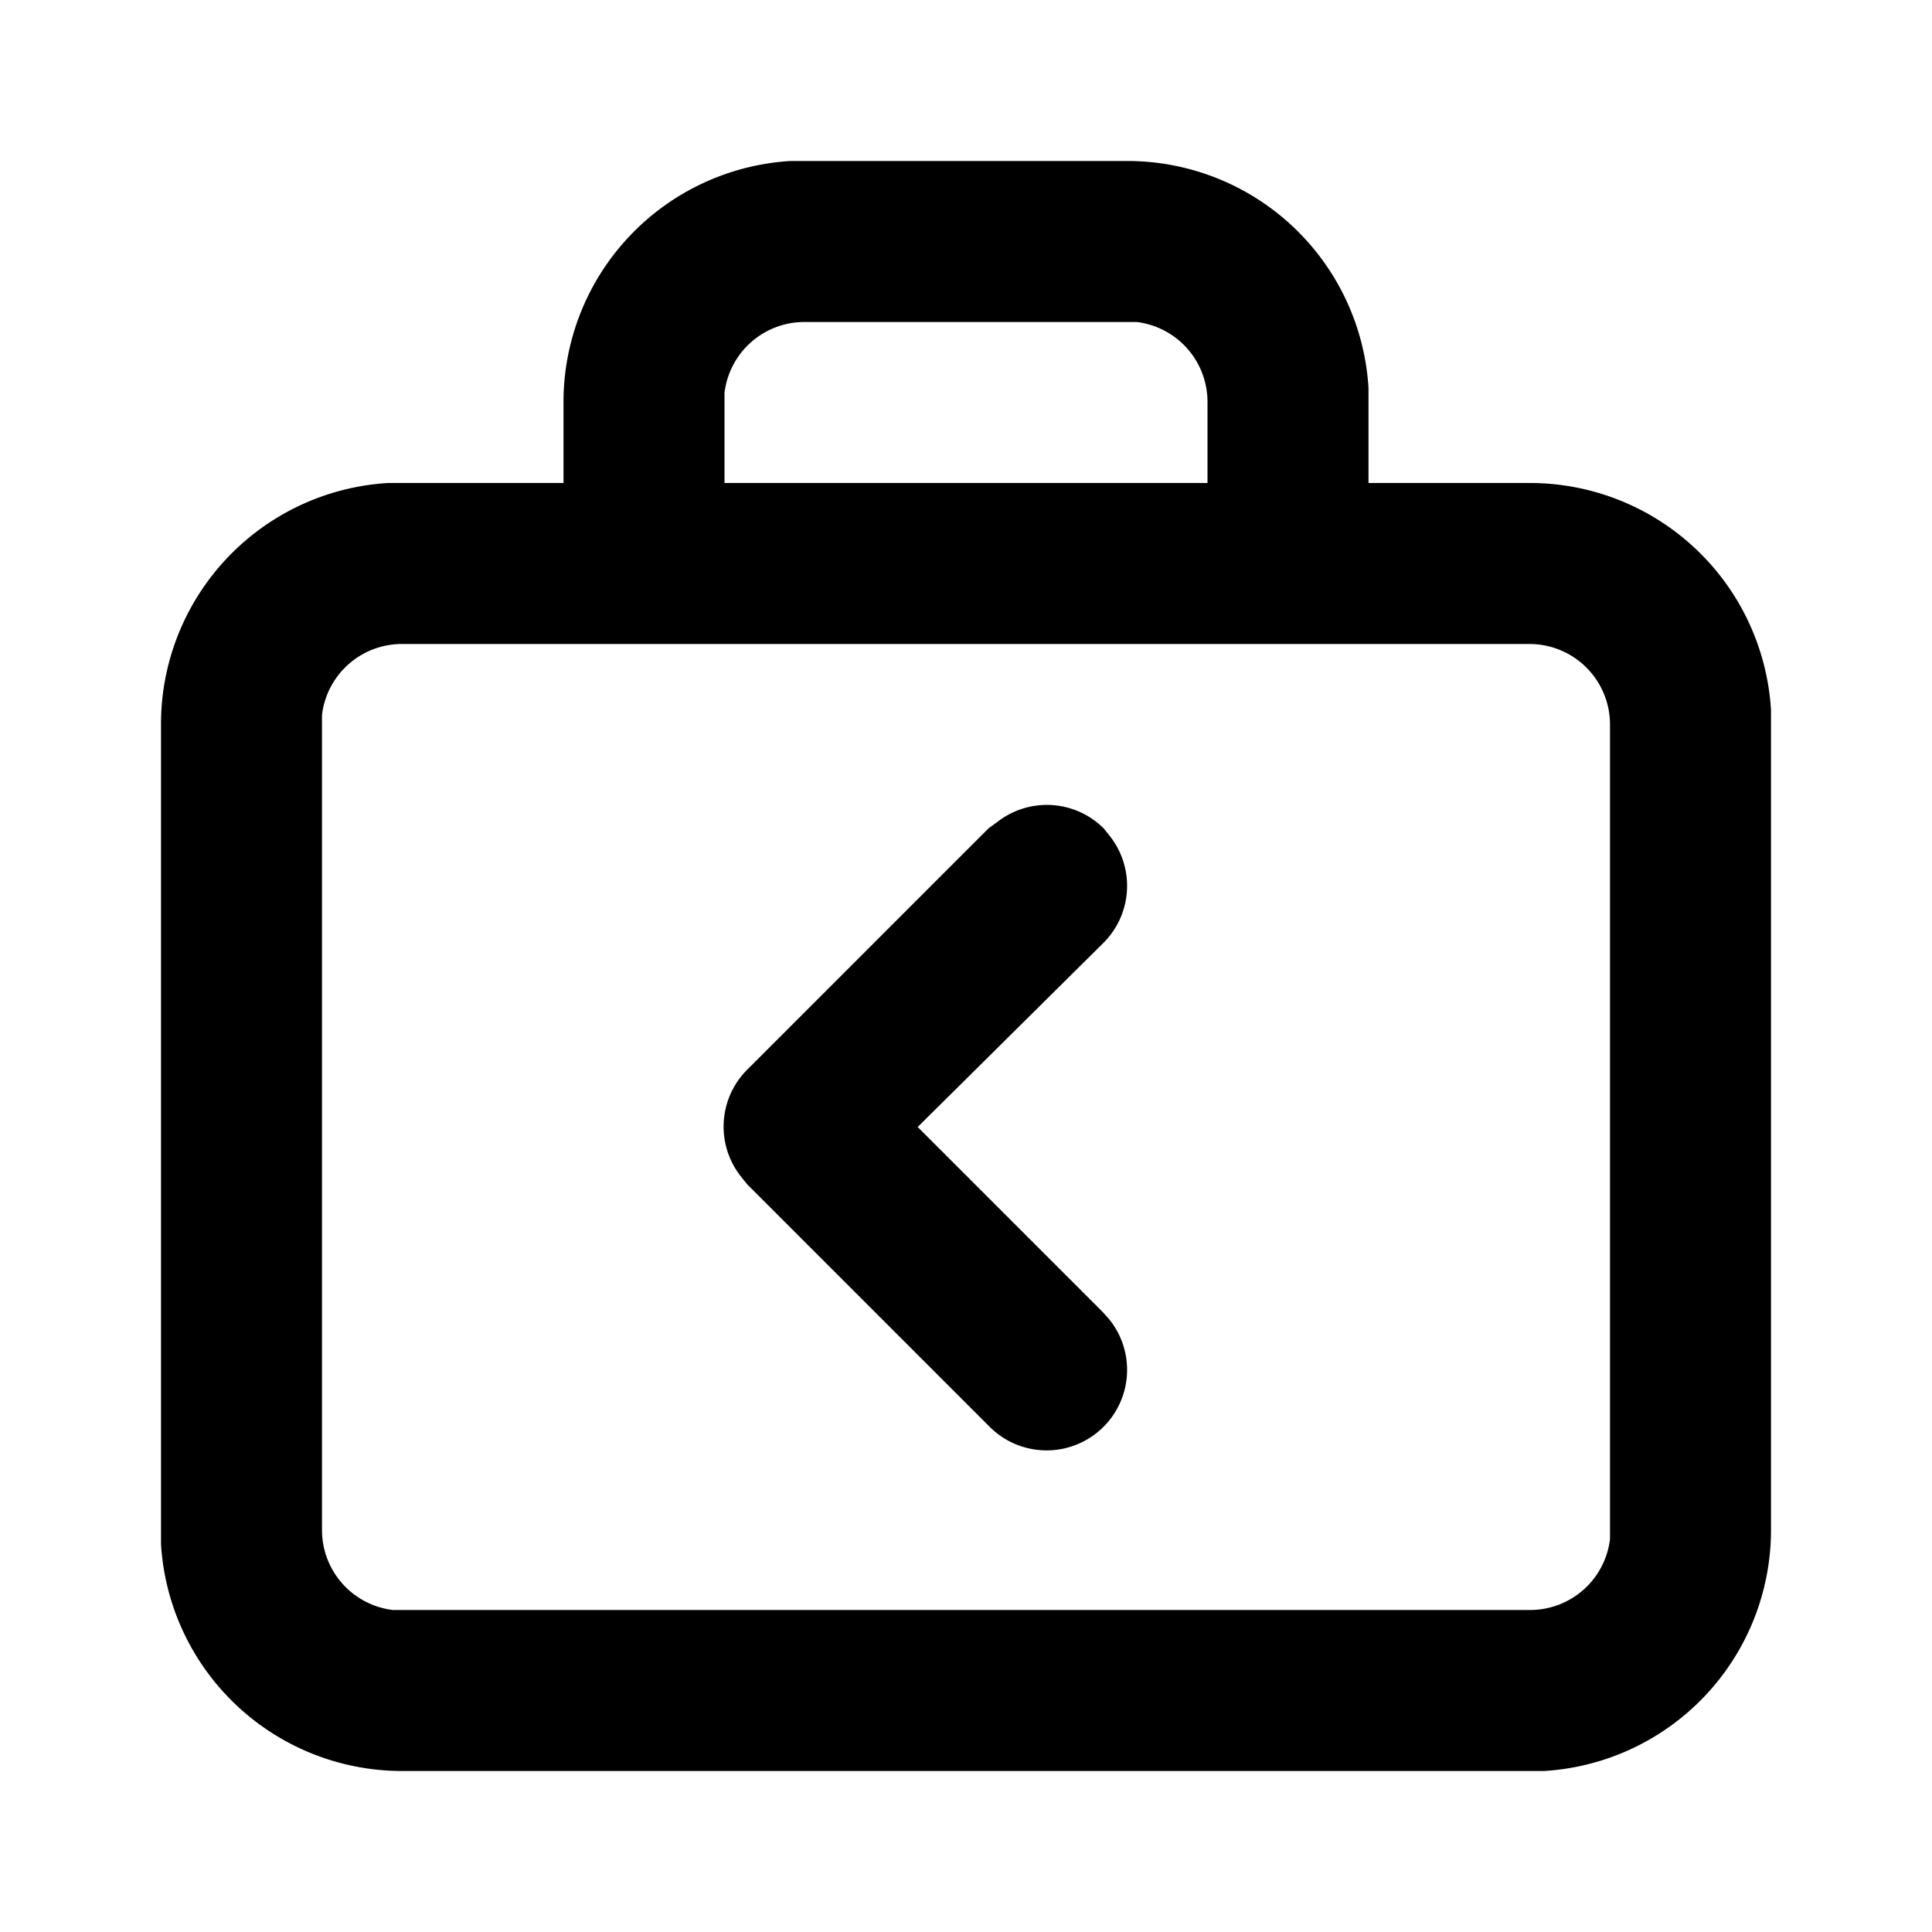 <svg xmlns="http://www.w3.org/2000/svg" viewBox="0 0 24 24">
  <path d="M14 2a3 3 0 013 2.82V6h2a3 3 0 013 2.82V19a3 3 0 01-2.82 3H5a3 3 0 01-3-2.82V9a3 3 0 012.82-3H7V5a3 3 0 012.82-3H14zm5 6H5a1 1 0 00-1 .88V19a1 1 0 00.88 1H19a1 1 0 001-.88V9a1 1 0 00-1-1zm-6.61 2.21a1 1 0 011.32.08l.08.1a1 1 0 01-.08 1.32L11.4 14l2.3 2.3.08.09a1 1 0 01-1.5 1.32l-3-3-.08-.1a1 1 0 01.08-1.32l3-3zM14 4h-4a1 1 0 00-1 .88V6h6V5a1 1 0 00-.88-1H14z"/>
</svg>
